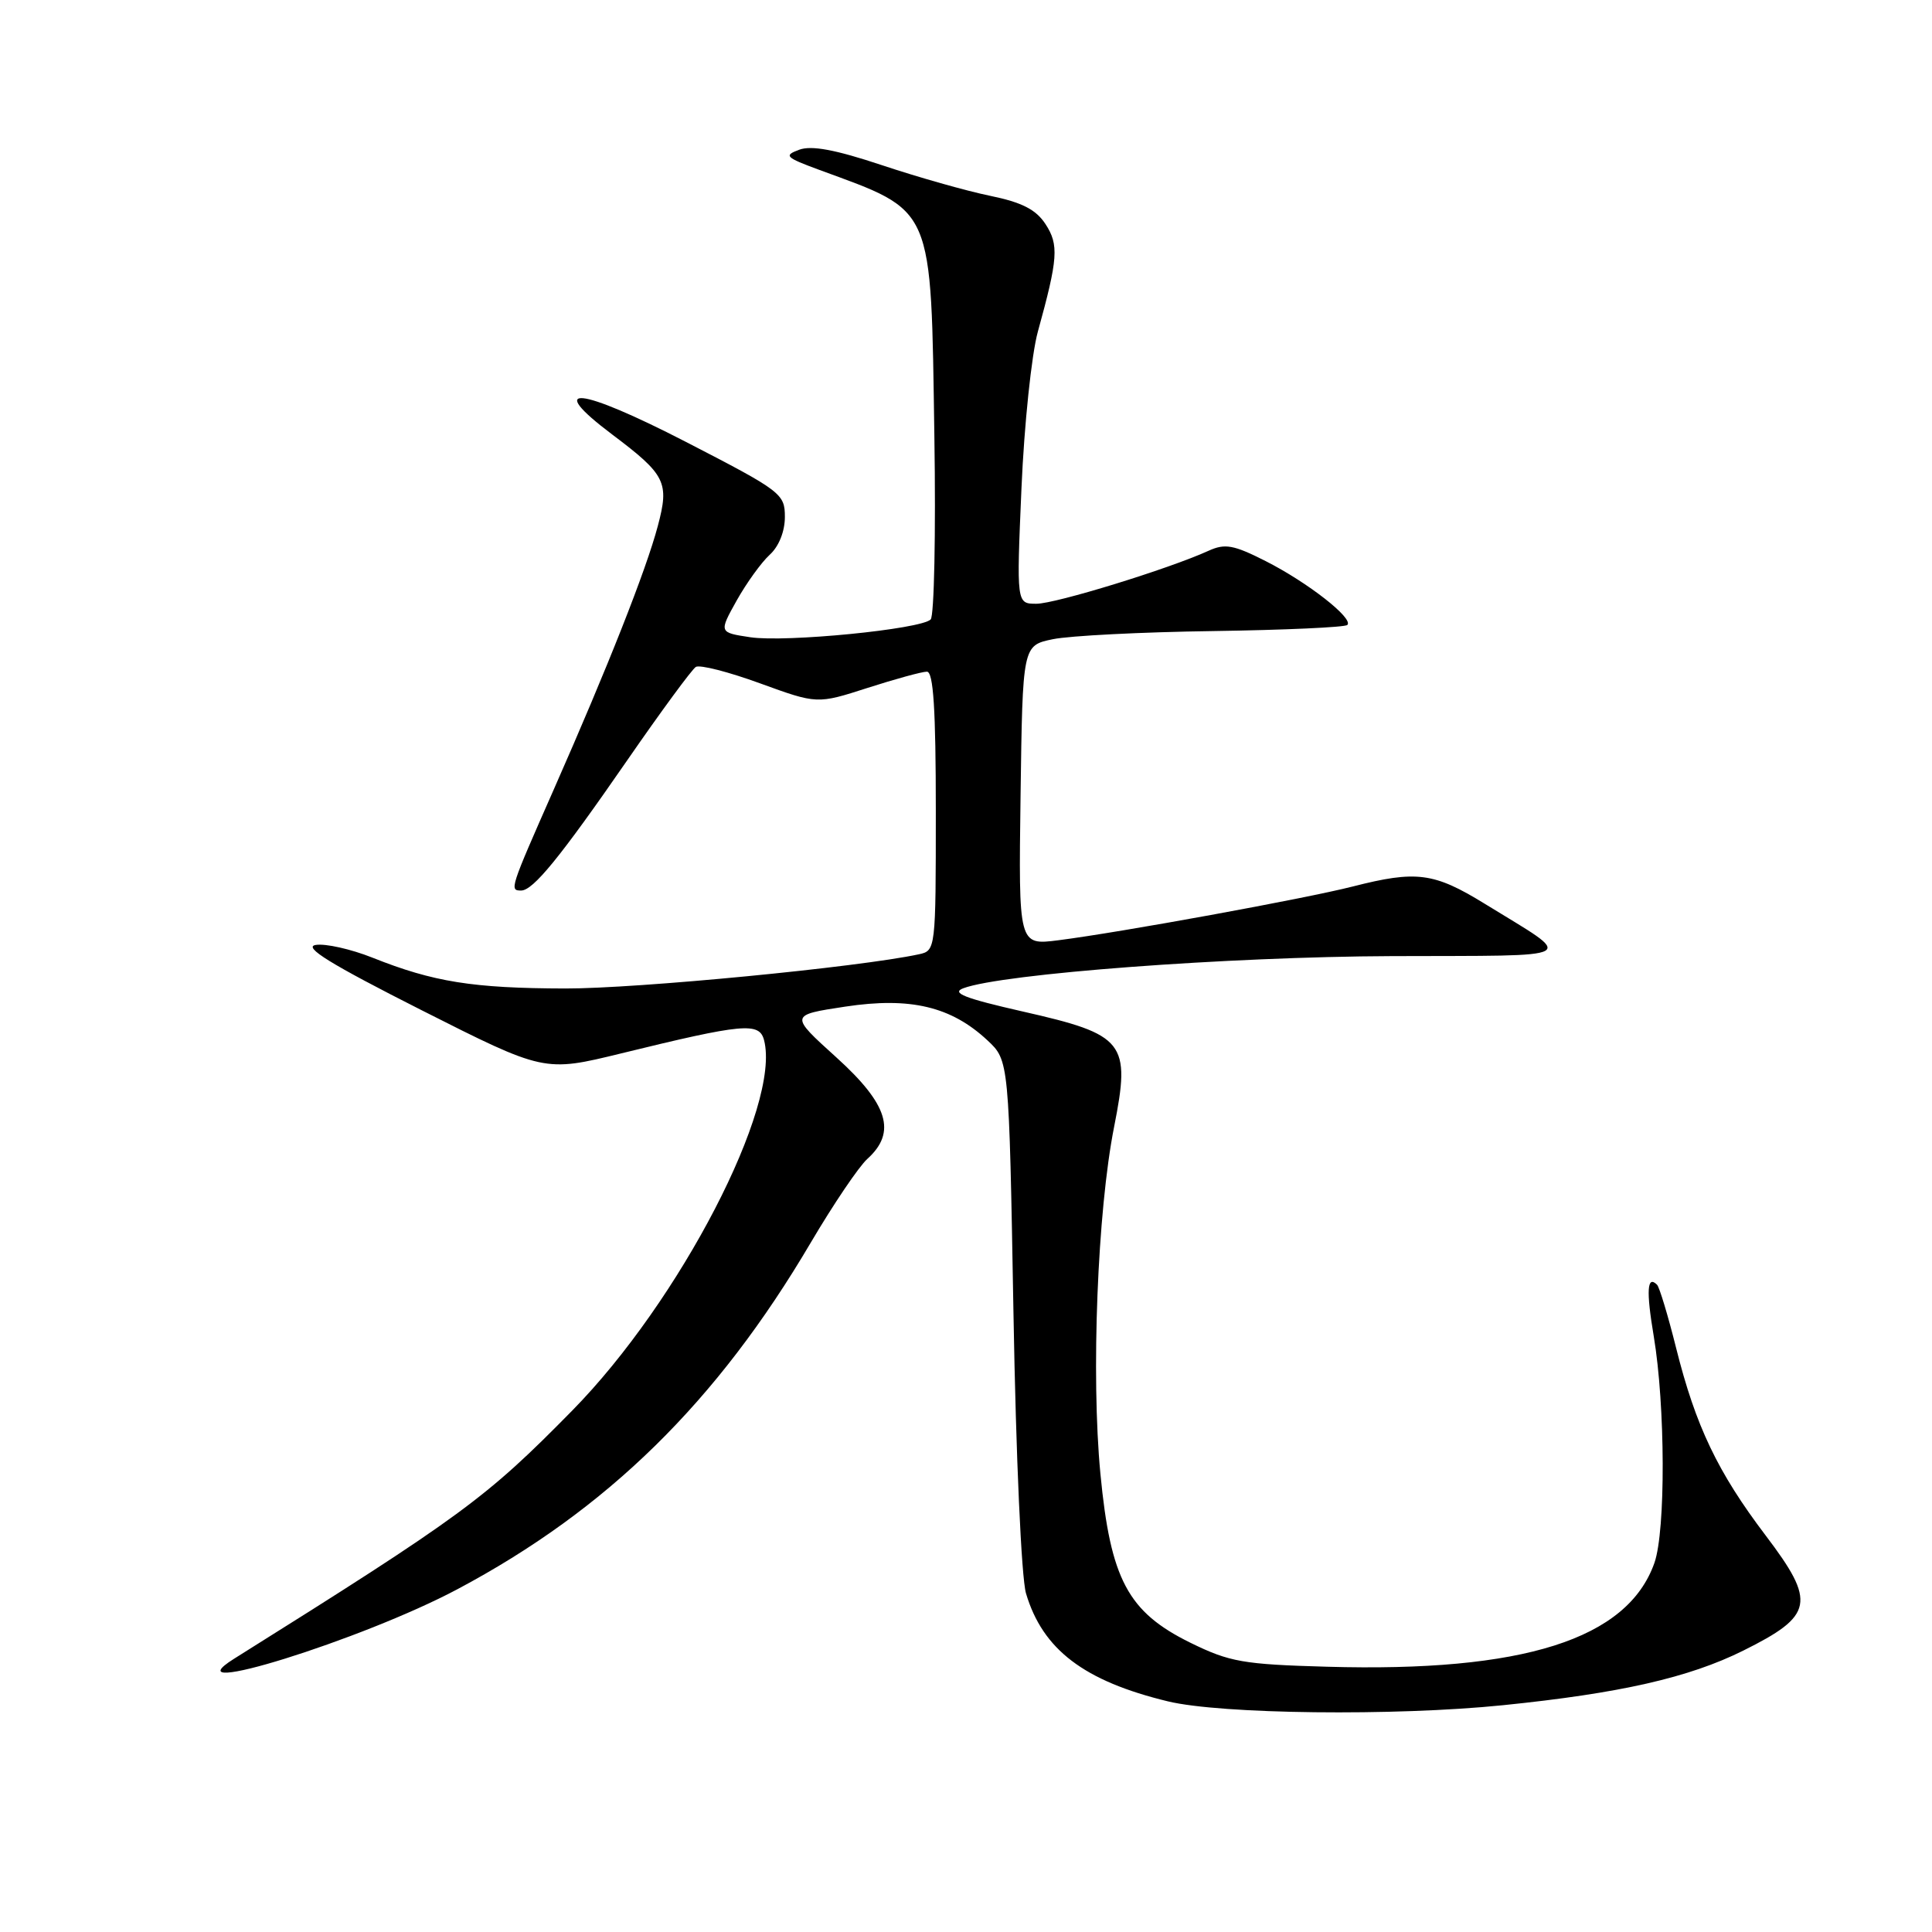 <?xml version="1.0" encoding="UTF-8" standalone="no"?>
<!DOCTYPE svg PUBLIC "-//W3C//DTD SVG 1.1//EN" "http://www.w3.org/Graphics/SVG/1.1/DTD/svg11.dtd" >
<svg xmlns="http://www.w3.org/2000/svg" xmlns:xlink="http://www.w3.org/1999/xlink" version="1.1" viewBox="0 0 256 256">
 <g >
 <path fill="currentColor"
d=" M 199.14 225.95 C 214.66 224.37 223.78 222.30 230.98 218.72 C 240.33 214.07 240.68 212.32 233.96 203.46 C 227.60 195.07 224.68 188.96 222.09 178.60 C 221.02 174.32 219.88 170.55 219.57 170.24 C 218.25 168.92 218.11 171.00 219.13 177.06 C 220.67 186.26 220.72 202.81 219.22 207.09 C 215.65 217.22 201.83 221.60 175.82 220.85 C 164.72 220.54 162.93 220.22 157.75 217.68 C 149.45 213.60 147.15 209.28 145.81 195.28 C 144.56 182.22 145.42 160.45 147.62 149.34 C 149.85 138.08 149.08 137.10 135.52 134.03 C 127.82 132.28 126.00 131.57 127.64 130.95 C 132.78 129.02 162.72 126.77 184.40 126.69 C 210.03 126.60 208.89 127.24 196.73 119.75 C 190.00 115.61 187.68 115.31 179.23 117.47 C 172.90 119.08 148.49 123.54 140.23 124.59 C 134.96 125.26 134.96 125.26 135.23 105.40 C 135.50 85.53 135.50 85.53 139.50 84.70 C 141.70 84.24 151.25 83.75 160.73 83.62 C 170.21 83.48 178.22 83.12 178.53 82.81 C 179.39 81.95 173.29 77.18 167.71 74.35 C 163.45 72.19 162.32 71.99 160.14 72.98 C 154.85 75.39 139.87 80.00 137.33 80.00 C 134.69 80.00 134.69 80.00 135.35 64.70 C 135.71 56.29 136.69 46.95 137.52 43.95 C 140.20 34.24 140.33 32.44 138.53 29.69 C 137.27 27.76 135.41 26.81 131.17 25.94 C 128.05 25.30 121.60 23.47 116.84 21.88 C 110.68 19.83 107.53 19.24 105.90 19.84 C 103.82 20.61 104.07 20.85 108.56 22.51 C 123.88 28.14 123.34 26.91 123.81 57.87 C 124.01 70.72 123.78 81.62 123.32 82.08 C 122.02 83.38 104.14 85.14 99.43 84.44 C 95.25 83.81 95.25 83.81 97.62 79.56 C 98.93 77.23 100.90 74.50 102.00 73.50 C 103.20 72.41 104.00 70.42 104.00 68.50 C 104.00 65.43 103.55 65.08 90.90 58.56 C 76.68 51.23 72.08 50.77 81.13 57.58 C 88.22 62.92 88.71 63.90 87.16 69.71 C 85.61 75.55 80.51 88.45 73.36 104.65 C 67.56 117.80 67.49 118.00 69.05 118.00 C 70.64 118.00 74.19 113.65 83.12 100.73 C 87.59 94.26 91.68 88.70 92.20 88.37 C 92.73 88.05 96.56 89.03 100.72 90.55 C 108.28 93.30 108.28 93.30 114.96 91.15 C 118.63 89.97 122.17 89.00 122.82 89.00 C 123.68 89.00 124.00 93.96 124.00 107.48 C 124.00 125.84 123.98 125.97 121.75 126.45 C 113.78 128.16 84.46 131.00 74.91 130.98 C 62.64 130.95 57.44 130.12 49.34 126.89 C 46.50 125.76 43.12 125.00 41.84 125.21 C 40.11 125.48 43.77 127.74 55.81 133.83 C 72.12 142.07 72.12 142.07 82.31 139.58 C 98.52 135.61 100.61 135.42 101.24 137.82 C 103.51 146.50 90.10 172.39 75.81 186.92 C 64.36 198.57 61.26 200.84 31.02 219.79 C 22.20 225.32 48.00 217.29 60.61 210.58 C 80.47 200.02 95.02 185.75 107.45 164.62 C 110.43 159.57 113.79 154.59 114.93 153.56 C 118.83 150.03 117.70 146.33 110.81 140.10 C 104.62 134.50 104.62 134.50 112.02 133.38 C 120.63 132.08 126.04 133.37 130.84 137.85 C 133.70 140.52 133.70 140.52 134.29 174.01 C 134.62 193.14 135.34 209.06 135.95 211.13 C 138.16 218.58 143.64 222.75 154.76 225.44 C 161.78 227.14 184.80 227.41 199.14 225.95 Z "/>
</g>
</svg>